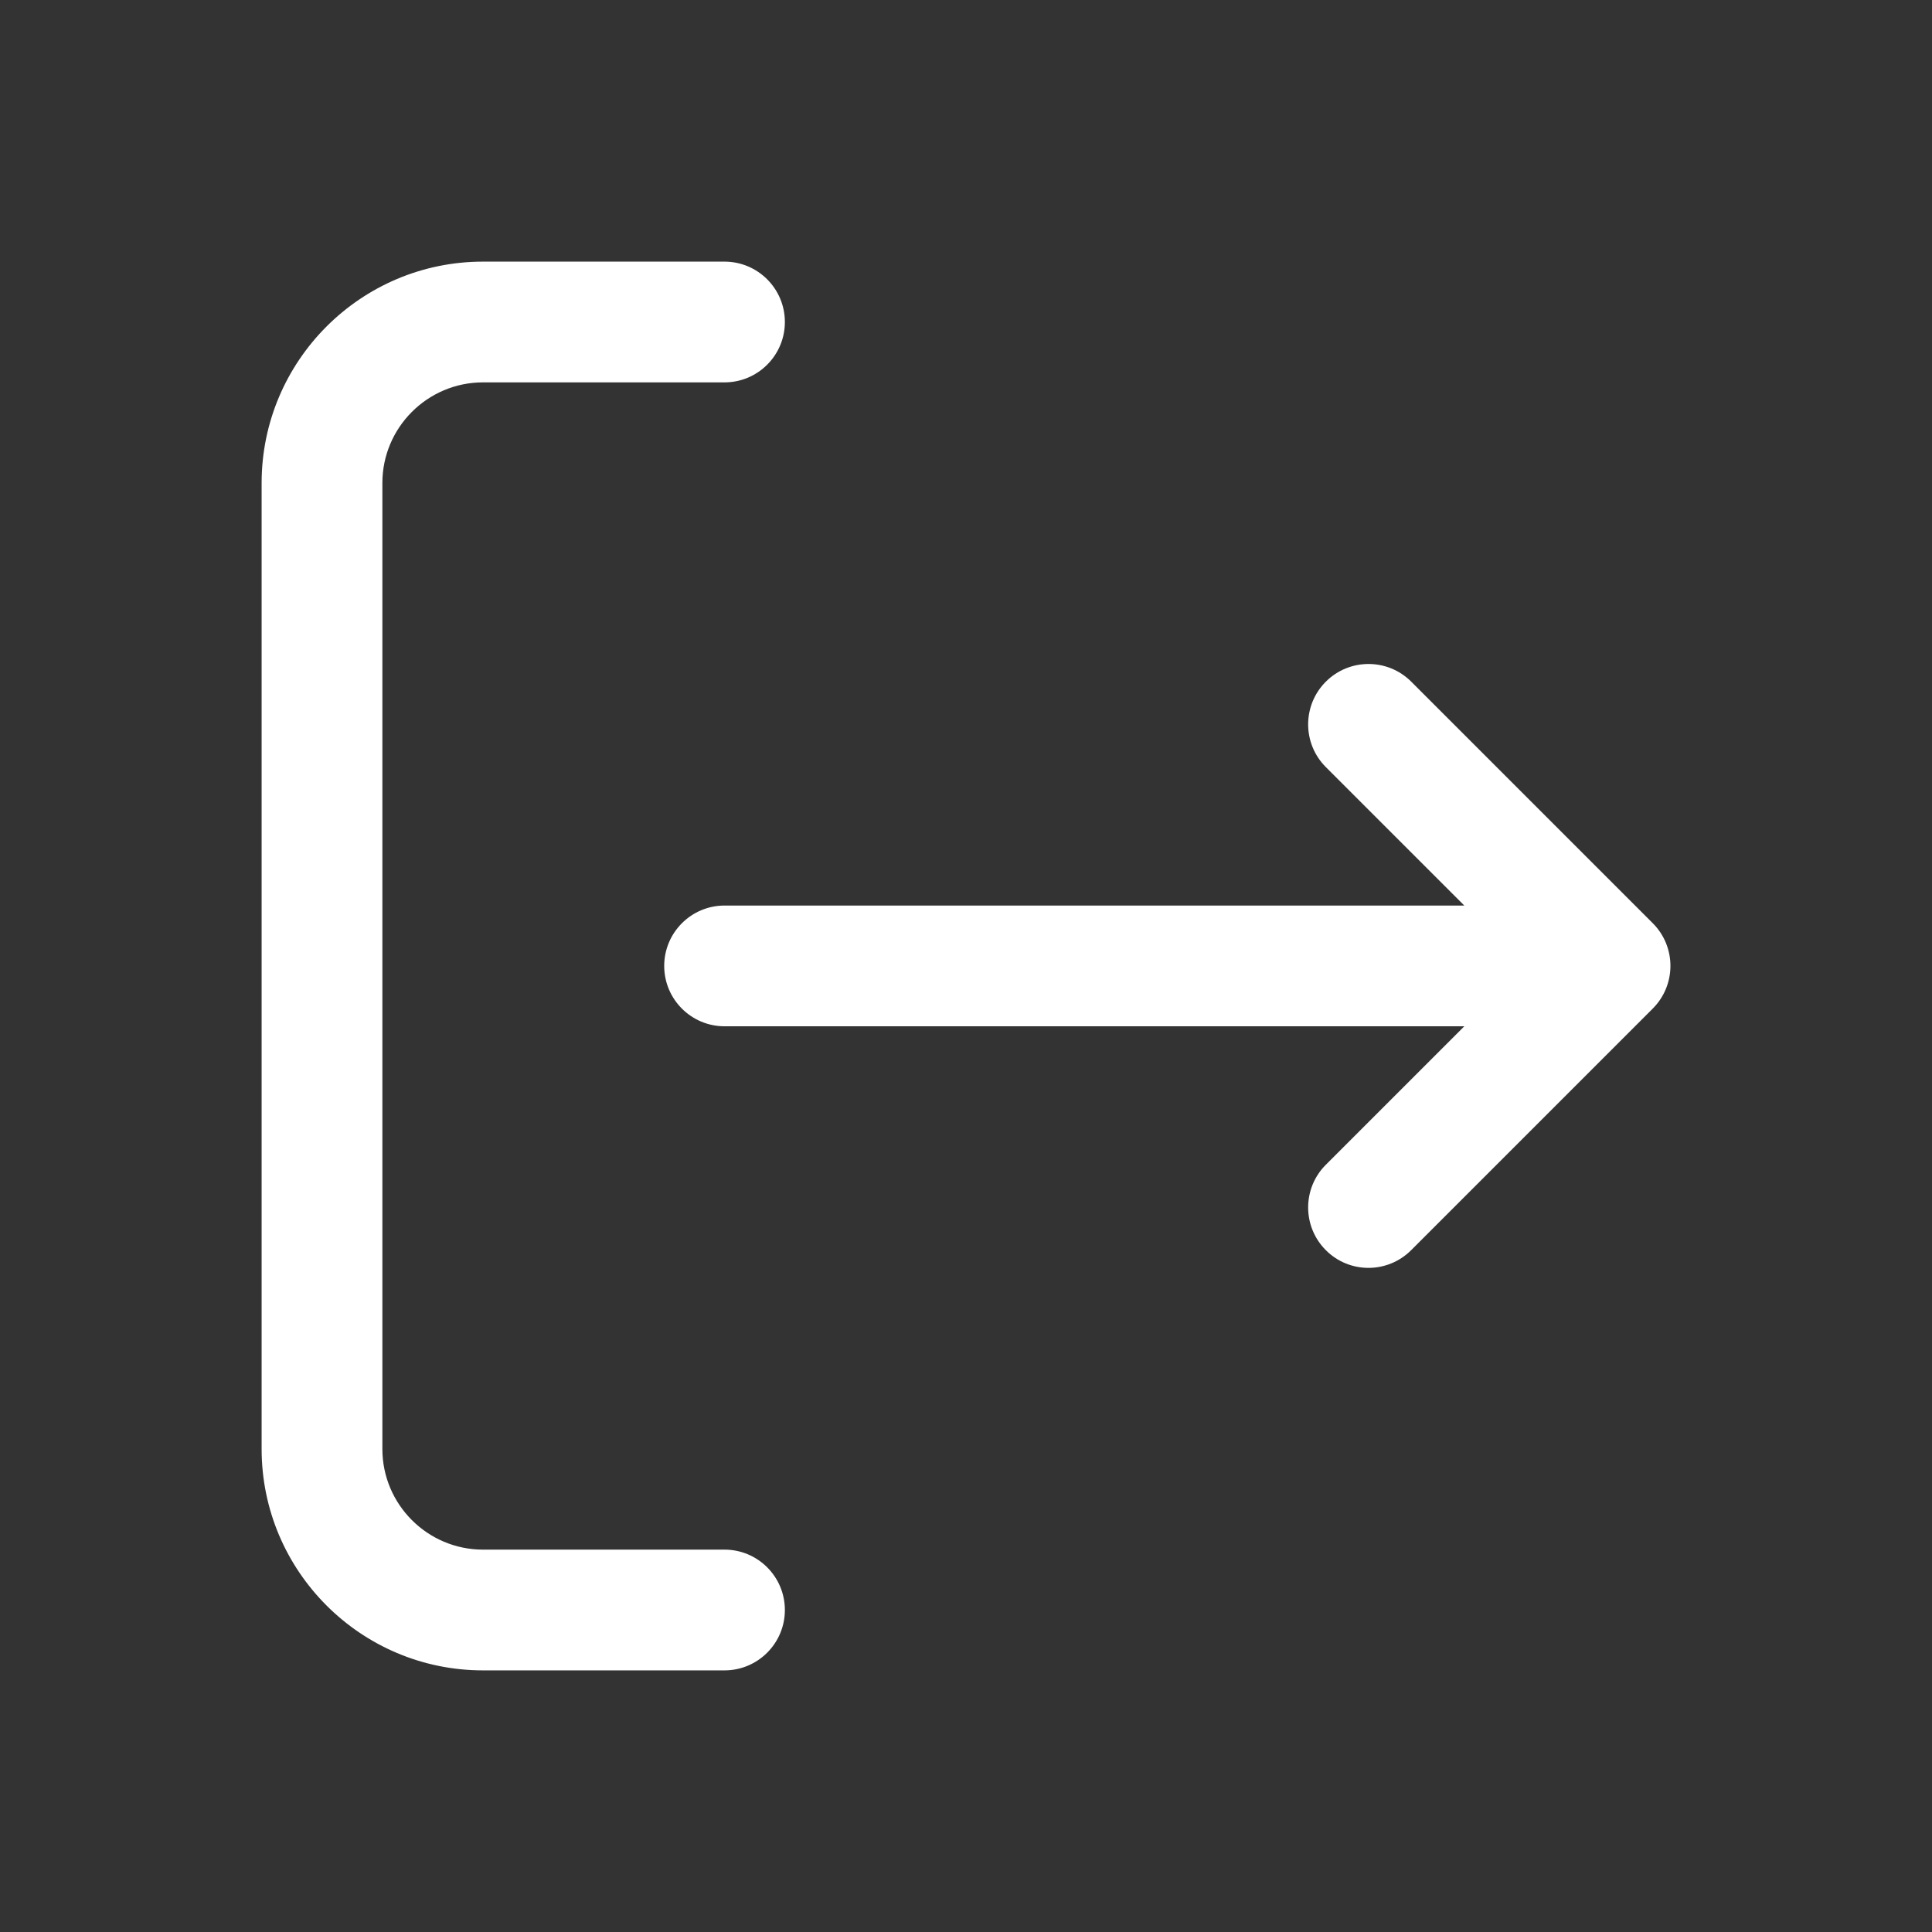 <svg width="24" height="24" viewBox="0 0 24 24" fill="none" xmlns="http://www.w3.org/2000/svg">
<rect x="0" y="0" width="24" height="24" fill="#333333" stroke="none"/>
<path d="M20.53 12.53L17.53 15.53C17.384 15.676 17.192 15.75 17 15.75C16.808 15.75 16.616 15.677 16.47 15.53C16.177 15.237 16.177 14.762 16.47 14.469L18.19 12.749H9.001C8.587 12.749 8.251 12.413 8.251 11.999C8.251 11.585 8.587 11.249 9.001 11.249H18.19L16.47 9.529C16.177 9.236 16.177 8.761 16.47 8.468C16.763 8.175 17.238 8.175 17.531 8.468L20.531 11.468C20.824 11.761 20.824 12.236 20.531 12.529L20.53 12.53ZM9.75 20C9.75 19.586 9.414 19.25 9 19.25H6C5.311 19.25 4.75 18.689 4.75 18V6C4.75 5.311 5.311 4.75 6 4.75H9C9.414 4.75 9.75 4.414 9.75 4C9.75 3.586 9.414 3.25 9 3.25H6C4.483 3.25 3.25 4.483 3.25 6V18C3.25 19.517 4.483 20.75 6 20.75H9C9.414 20.75 9.75 20.414 9.75 20Z" fill="white"/>
</svg>
